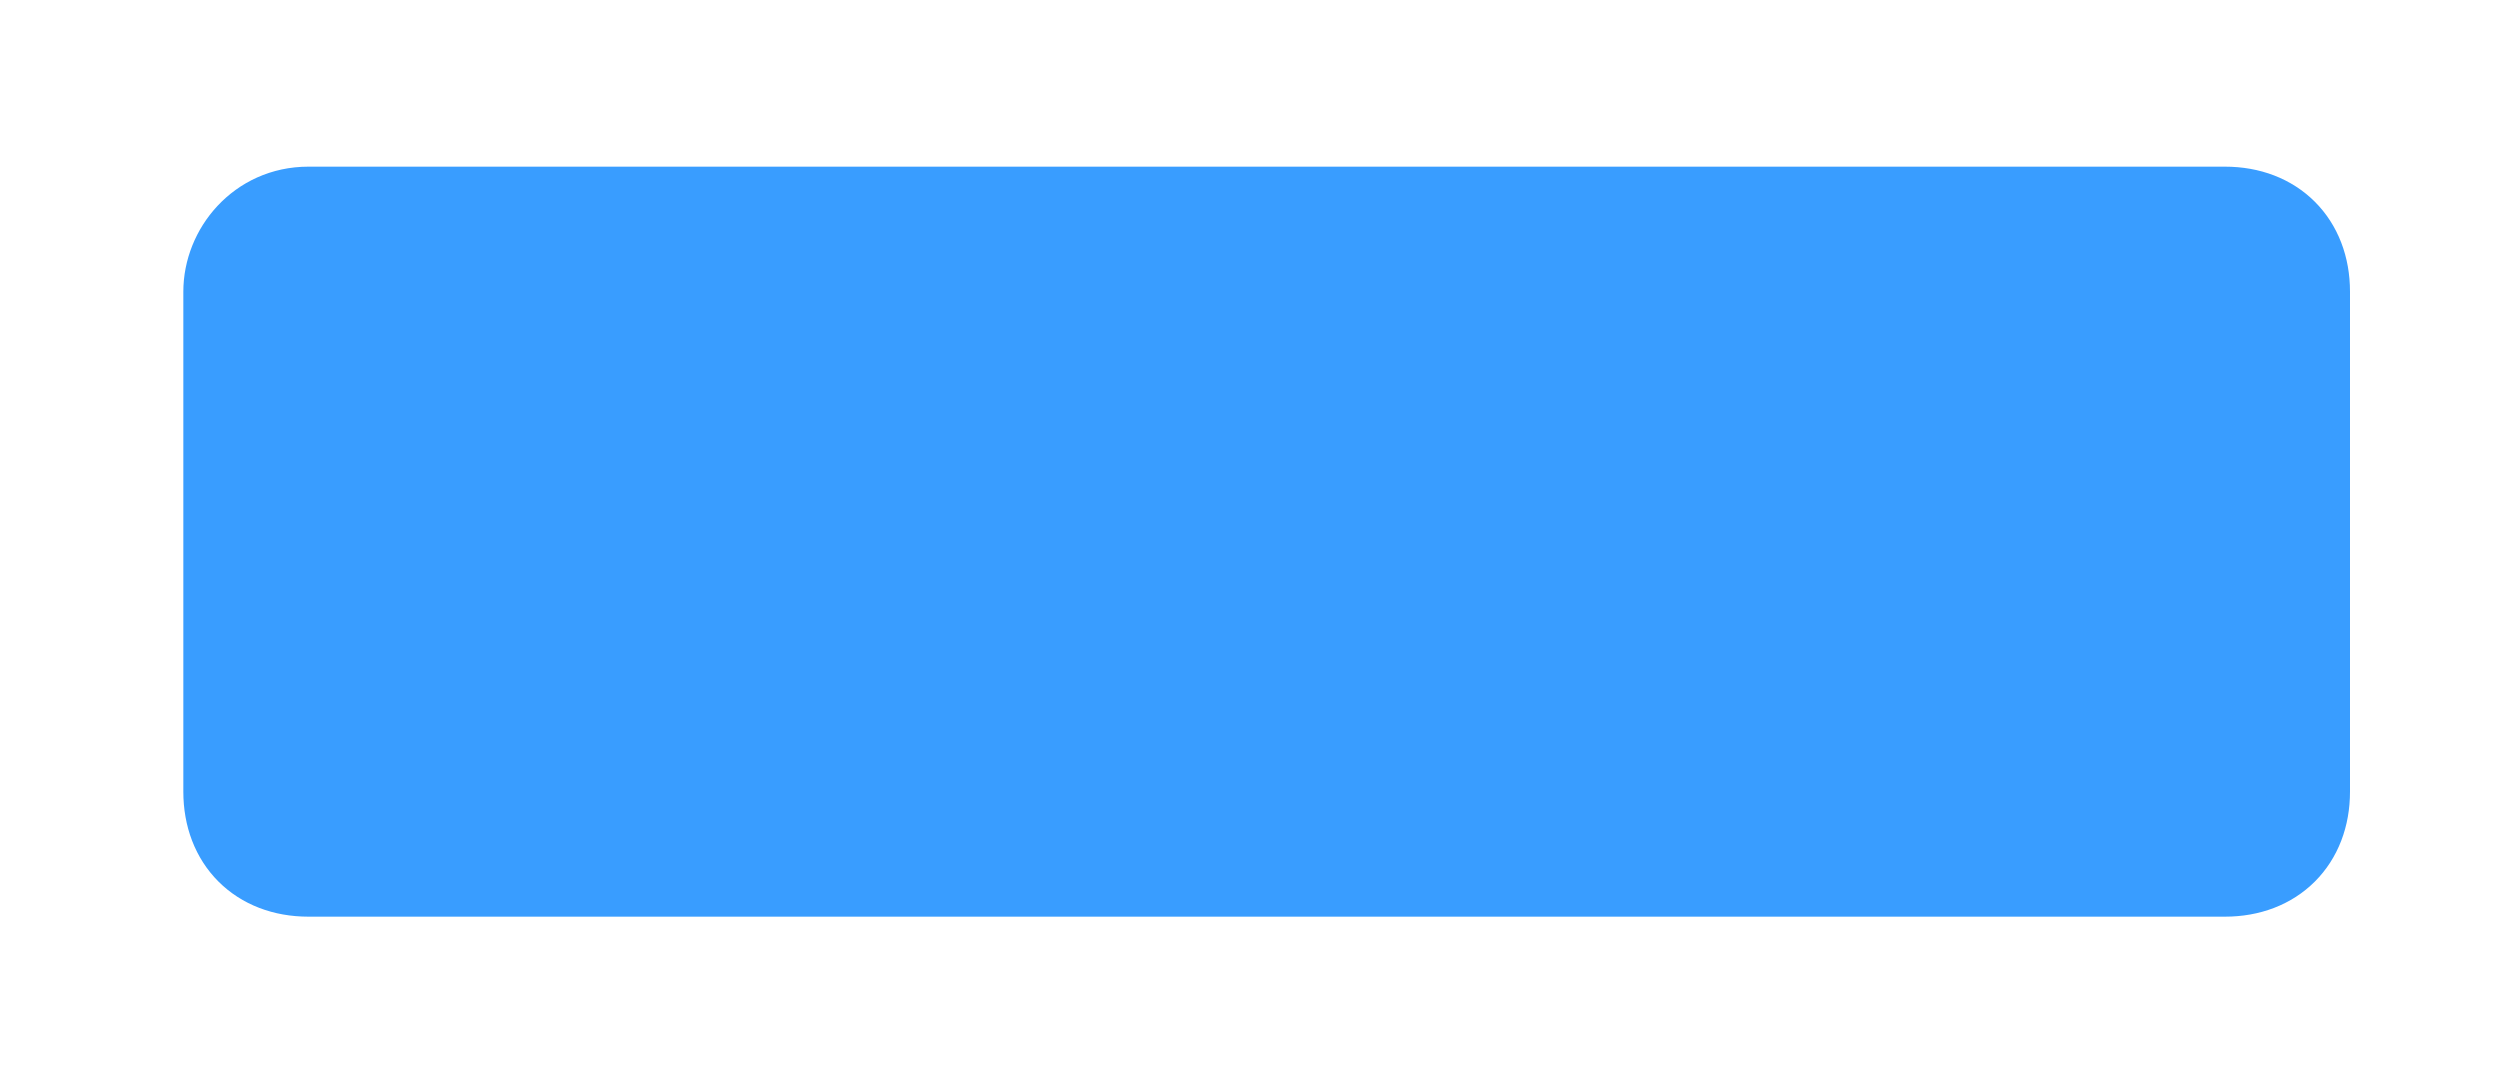 <?xml version="1.0" encoding="utf-8"?>
<!-- Generator: Adobe Illustrator 22.0.0, SVG Export Plug-In . SVG Version: 6.00 Build 0)  -->
<svg version="1.1" baseProfile="basic" id="Layer_1"
	 xmlns="http://www.w3.org/2000/svg" xmlns:xlink="http://www.w3.org/1999/xlink" x="0px" y="0px" width="30px" height="13px"
	 viewBox="0 0 30 13" xml:space="preserve">
<style type="text/css">
	.st0{fill:#399DFF;}
	.st1{fill:none;stroke:#399DFF;}
</style>
<path class="st0" d="M3.7,2.5h23c0.6,0,1,0.4,1,1v6c0,0.6-0.4,1-1,1h-23c-0.6,0-1-0.4-1-1v-6C2.7,3,3.1,2.5,3.7,2.5z"/>
<path class="st1" d="M3.7,2.5h23c0.6,0,1,0.4,1,1v6c0,0.6-0.4,1-1,1h-23c-0.6,0-1-0.4-1-1v-6C2.7,3,3.1,2.5,3.7,2.5z"/>
</svg>
